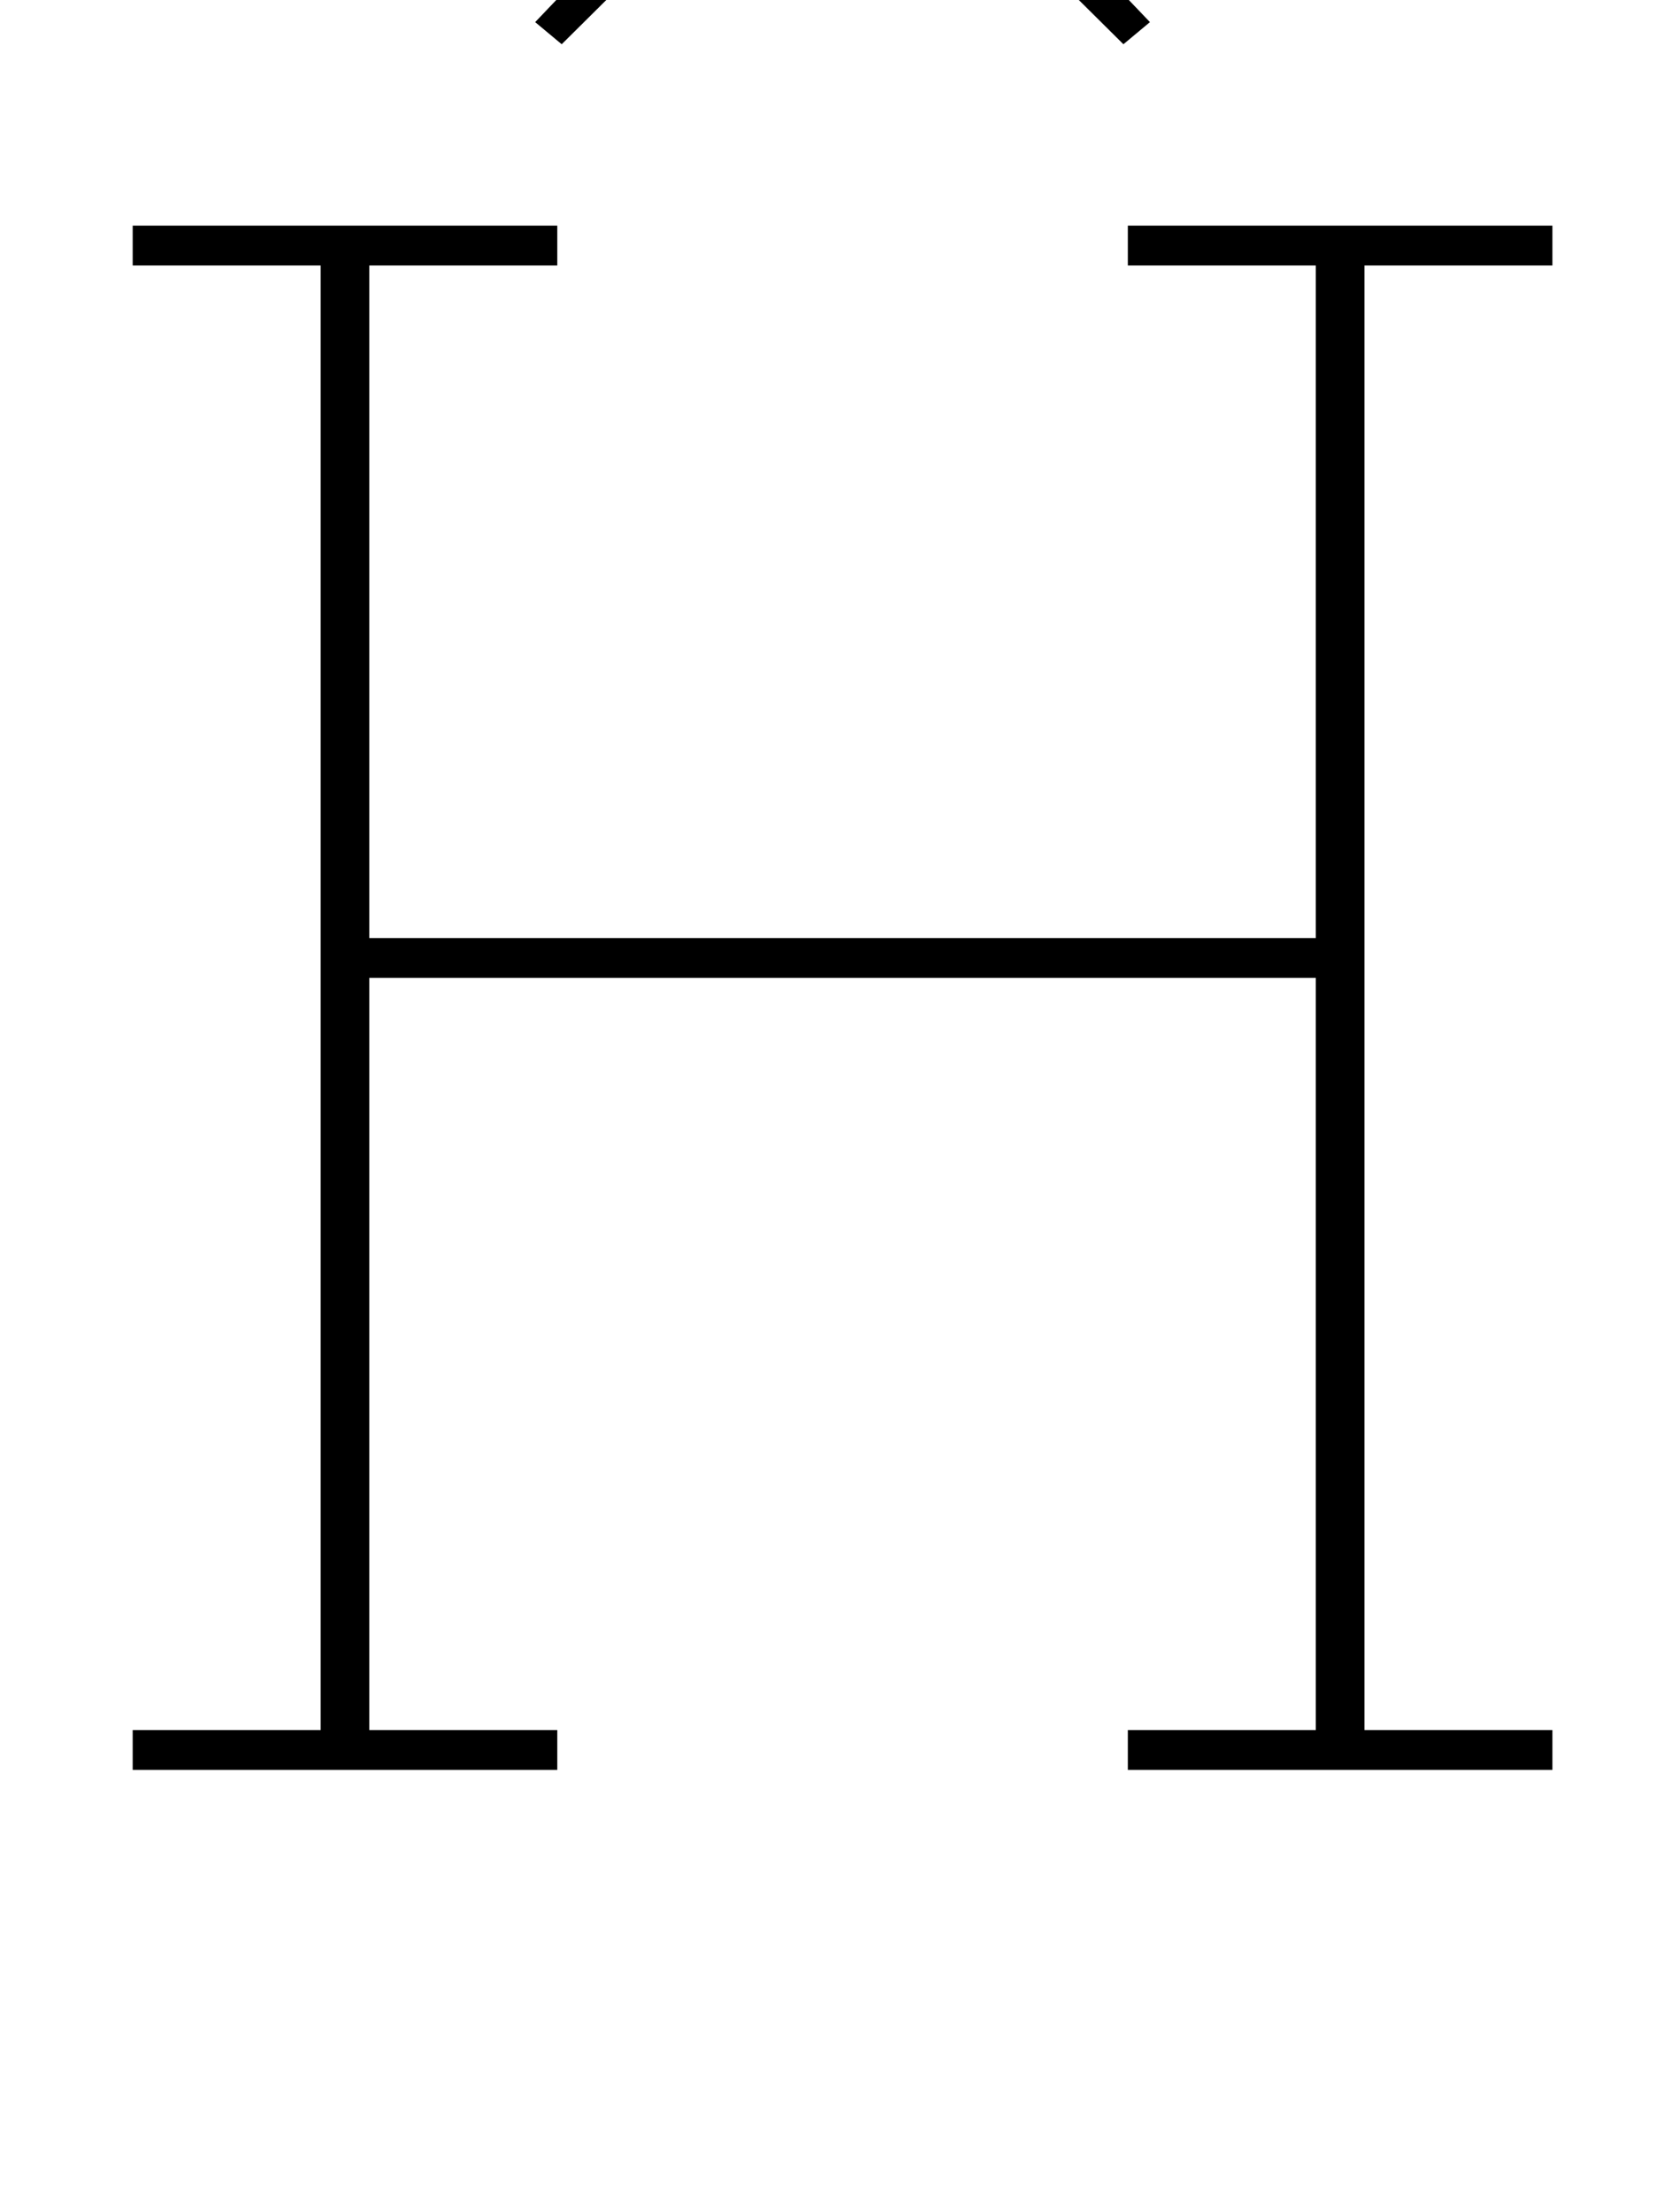 <?xml version="1.0" standalone="no"?>
<!DOCTYPE svg PUBLIC "-//W3C//DTD SVG 1.1//EN" "http://www.w3.org/Graphics/SVG/1.1/DTD/svg11.dtd" >
<svg xmlns="http://www.w3.org/2000/svg" xmlns:xlink="http://www.w3.org/1999/xlink" version="1.1" viewBox="-10 0 752 1000">
  <g transform="matrix(1 0 0 -1 0 800)">
   <path fill="currentColor"
d="M50 18h85v662h-85v18h192v-18h-85v-304h428v304h-85v18h192v-18h-85v-662h85v-18h-192v18h85v340h-428v-340h85v-18h-192v18zM232 790l127 133h24l127 -133l-12 -10l-127 126l-127 -126z" />
  </g>

</svg>
